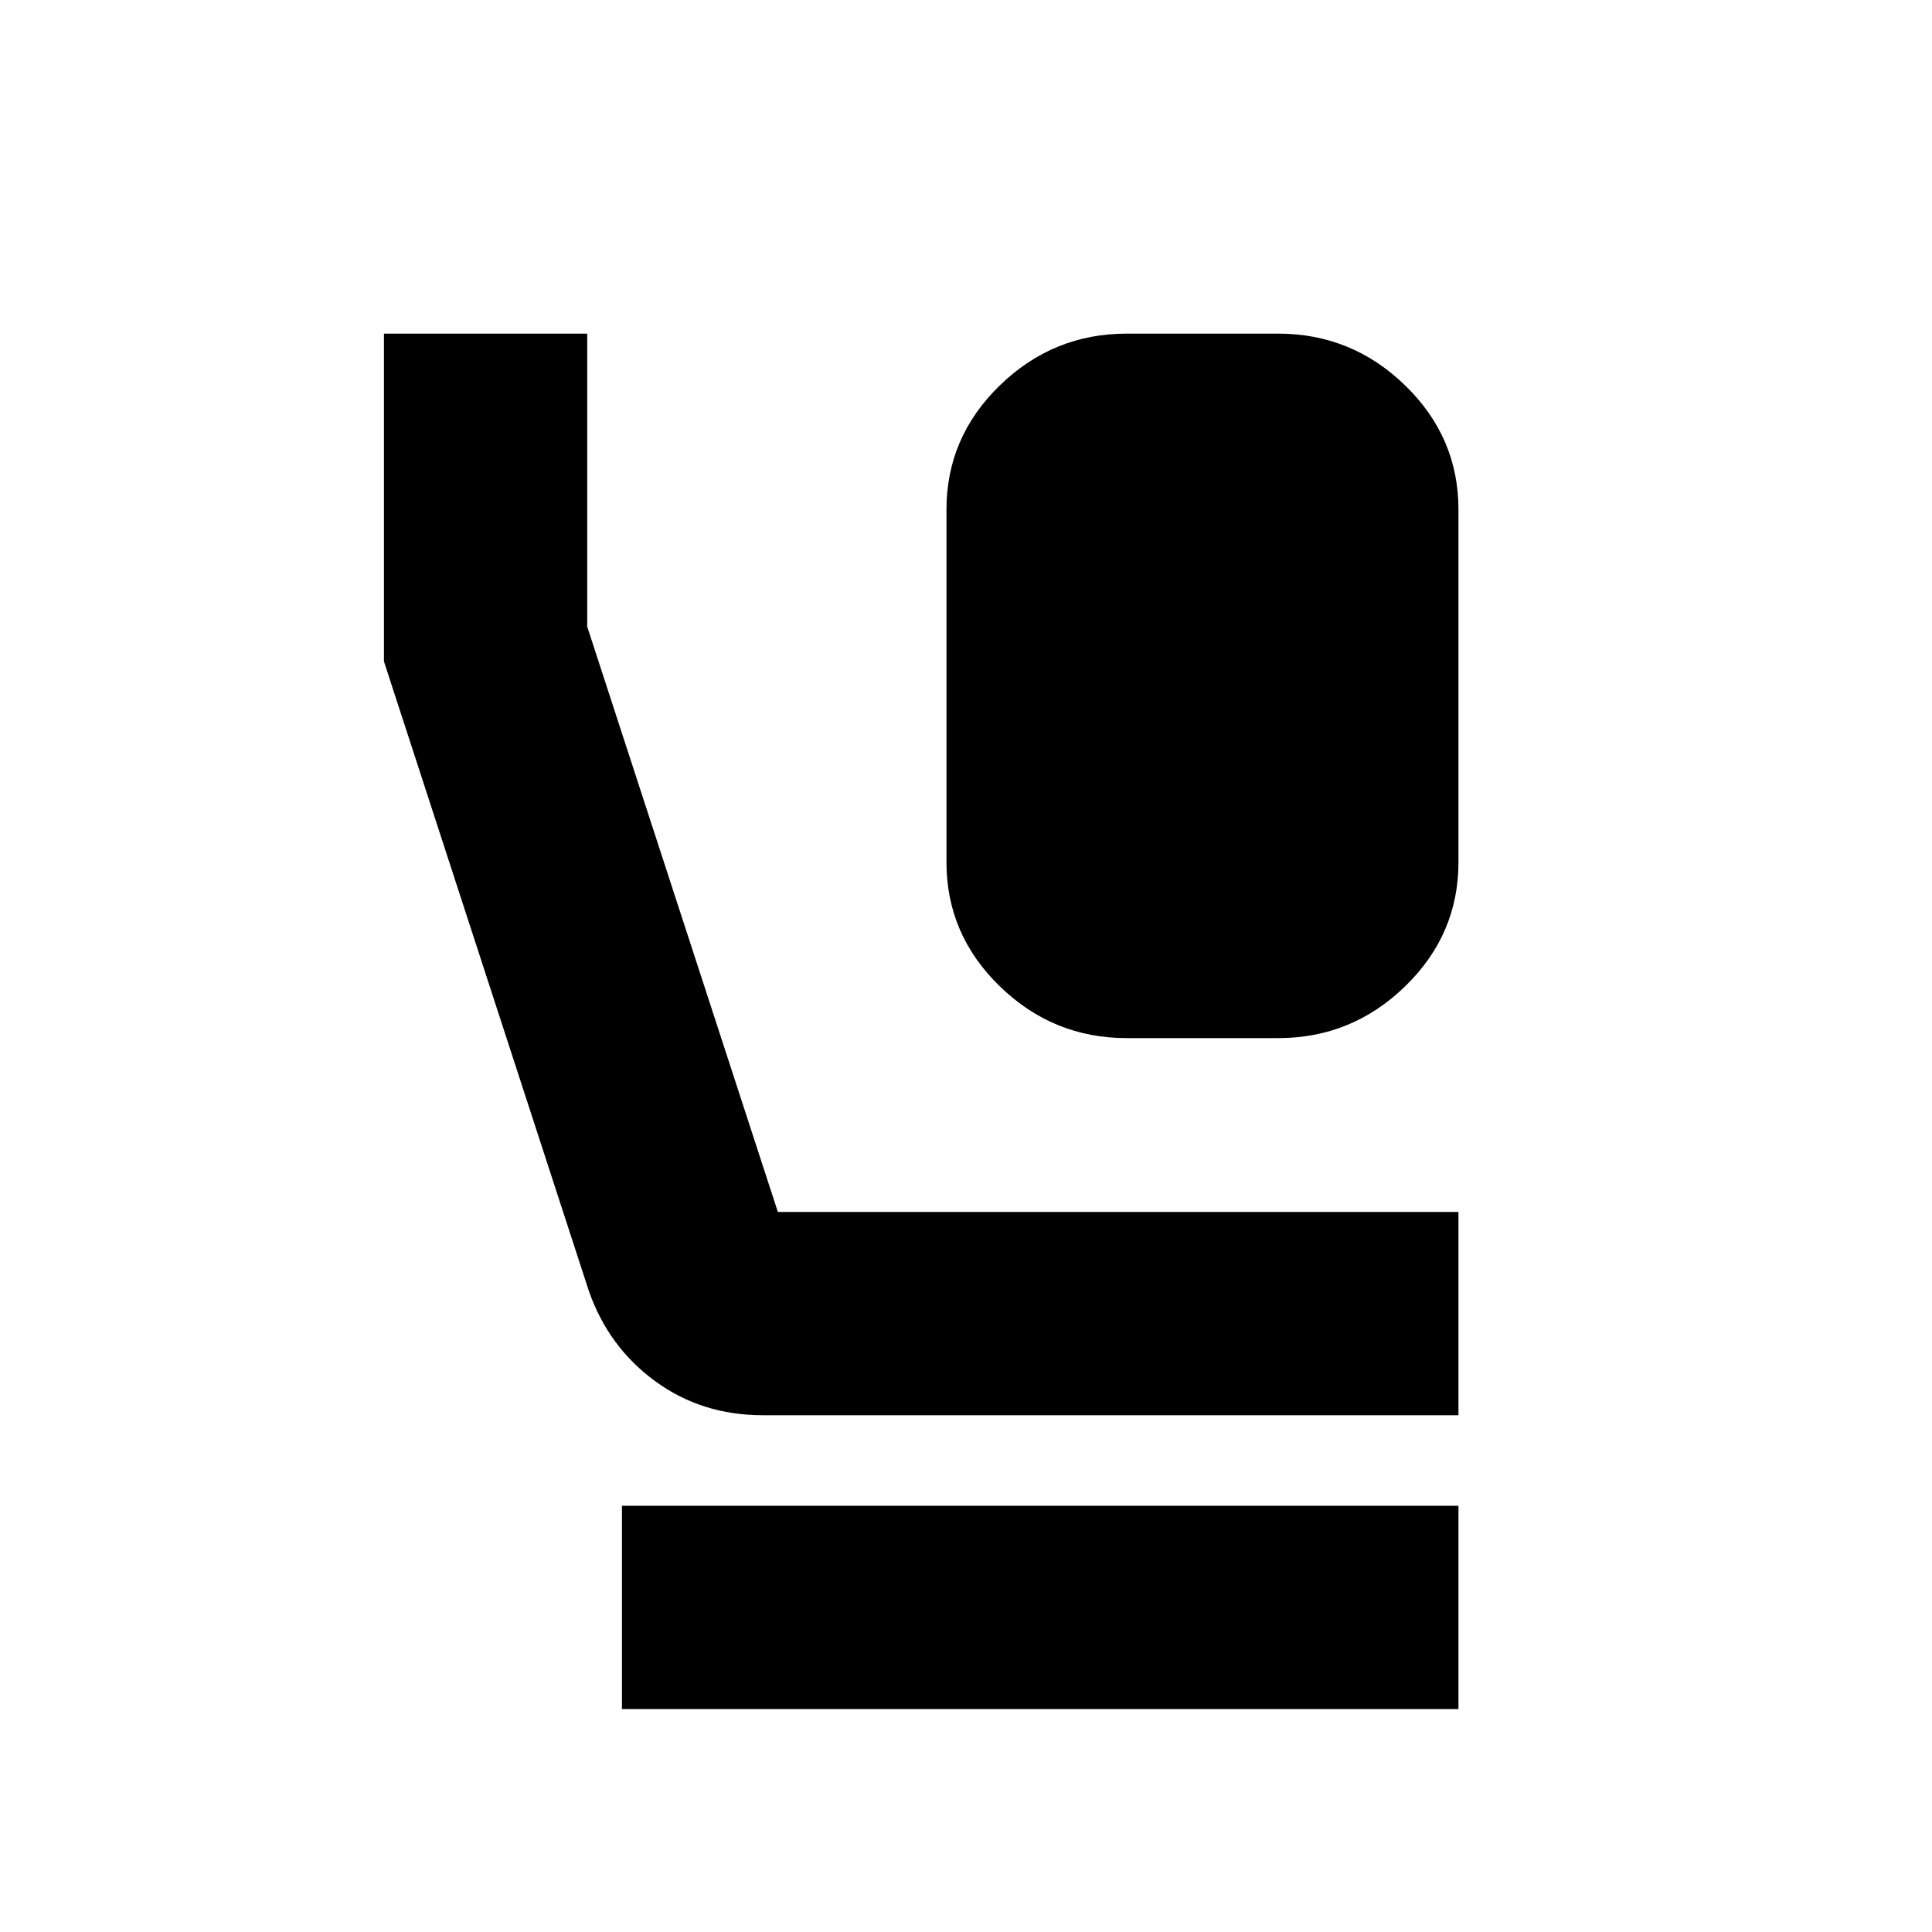 <svg xmlns="http://www.w3.org/2000/svg" height="24" viewBox="0 -960 960 960" width="24"><path d="M559.87-444.17q-36.6 0-63.08-25.74-26.49-25.74-26.49-61.63v-175.31q0-35.89 26.49-61.63 26.48-25.74 63.08-25.74h75.26q36.6 0 63.08 25.74 26.49 25.74 26.49 61.63v175.31q0 35.89-26.49 61.63-26.48 25.74-63.08 25.74h-75.26ZM379.04-256.78q-30.42 0-53.61-17.01-23.19-17.01-32.89-44.91L190.78-631.35v-162.87h101v145.57l94.74 290.87H724.7v101H379.04Zm-70 146v-101H724.7v101H309.04Z"/></svg>